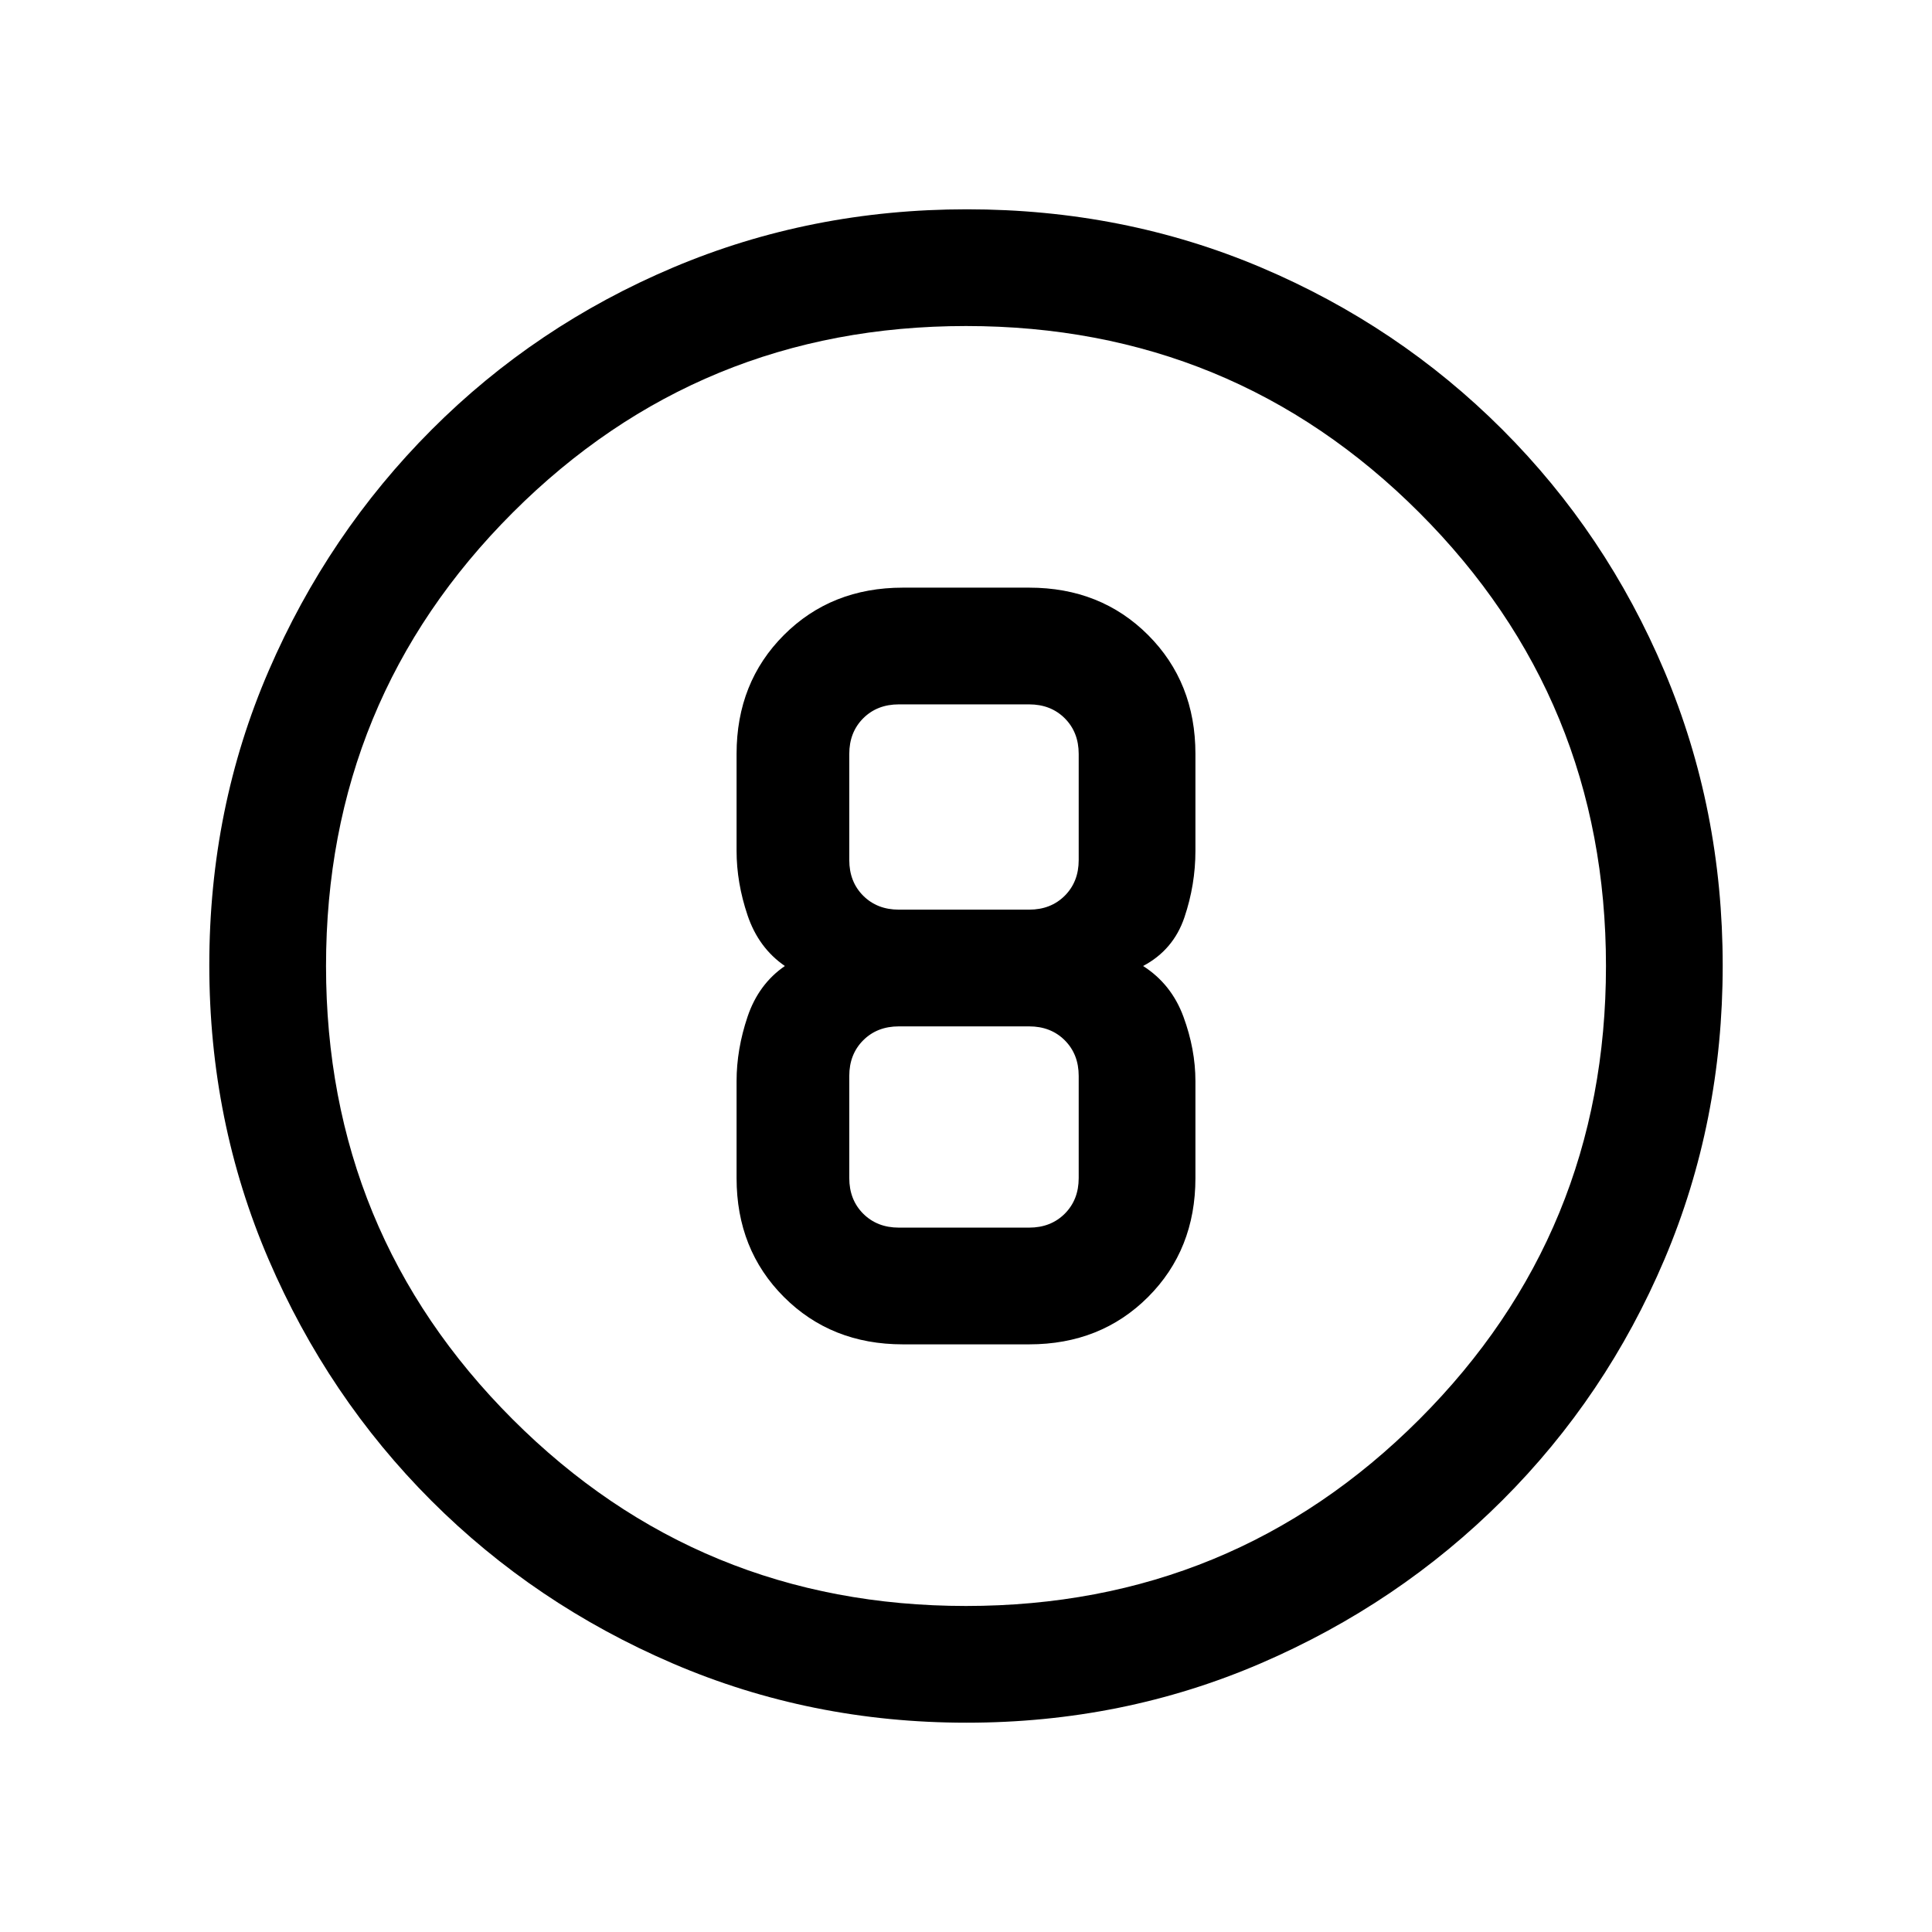 <svg xmlns="http://www.w3.org/2000/svg" height="20" viewBox="0 -960 960 960" width="20"><path d="M480.28-104q-77.46 0-145.99-29.44-68.53-29.45-119.97-80.88-51.43-51.44-80.88-119.93Q104-402.74 104-480.46q0-77.97 29.5-146.23 29.5-68.26 81.04-119.86 51.54-51.6 119.93-80.53Q402.85-856 480.46-856q77.96 0 146.21 28.92 68.25 28.93 119.87 80.54 51.61 51.62 80.54 120.12Q856-557.92 856-480.19q0 77.73-28.92 145.92-28.93 68.19-80.53 119.73-51.6 51.54-120.08 81.04Q557.99-104 480.28-104Zm-.28-58q132.51 0 225.26-92.74Q798-347.49 798-480t-92.74-225.26Q612.51-798 480-798t-225.26 92.74Q162-612.51 162-480t92.74 225.26Q347.49-162 480-162Zm0-318Zm-31.38 188h62.76q35.55 0 59.09-23.53Q594-339.07 594-374.62v-48.15q0-15.85-5.96-32.04Q582.08-471 568-480q15.08-8 20.54-24.19 5.46-16.19 5.46-33.04v-48.15q0-35.55-23.53-59.09Q546.93-668 511.38-668h-62.76q-35.55 0-59.09 23.53Q366-620.93 366-585.38v48.15q0 15.85 5.46 32.04Q376.92-489 390-480q-13.08 9-18.54 25.19-5.46 16.19-5.46 32.04v48.15q0 35.55 23.53 59.09Q413.07-292 448.62-292Zm-2-318h64.76q10.77 0 17.7 6.92 6.92 6.93 6.92 17.7v52.76q0 10.77-6.92 17.7-6.93 6.92-17.7 6.92h-64.76q-10.77 0-17.7-6.92-6.92-6.93-6.92-17.7v-52.76q0-10.77 6.92-17.7 6.93-6.92 17.7-6.92Zm0 260q-10.77 0-17.7-6.92-6.92-6.93-6.92-17.7v-50.76q0-10.77 6.92-17.7 6.93-6.92 17.7-6.92h64.76q10.77 0 17.7 6.92 6.92 6.93 6.92 17.7v50.76q0 10.77-6.92 17.7-6.93 6.92-17.7 6.92h-64.76Z"/></svg>